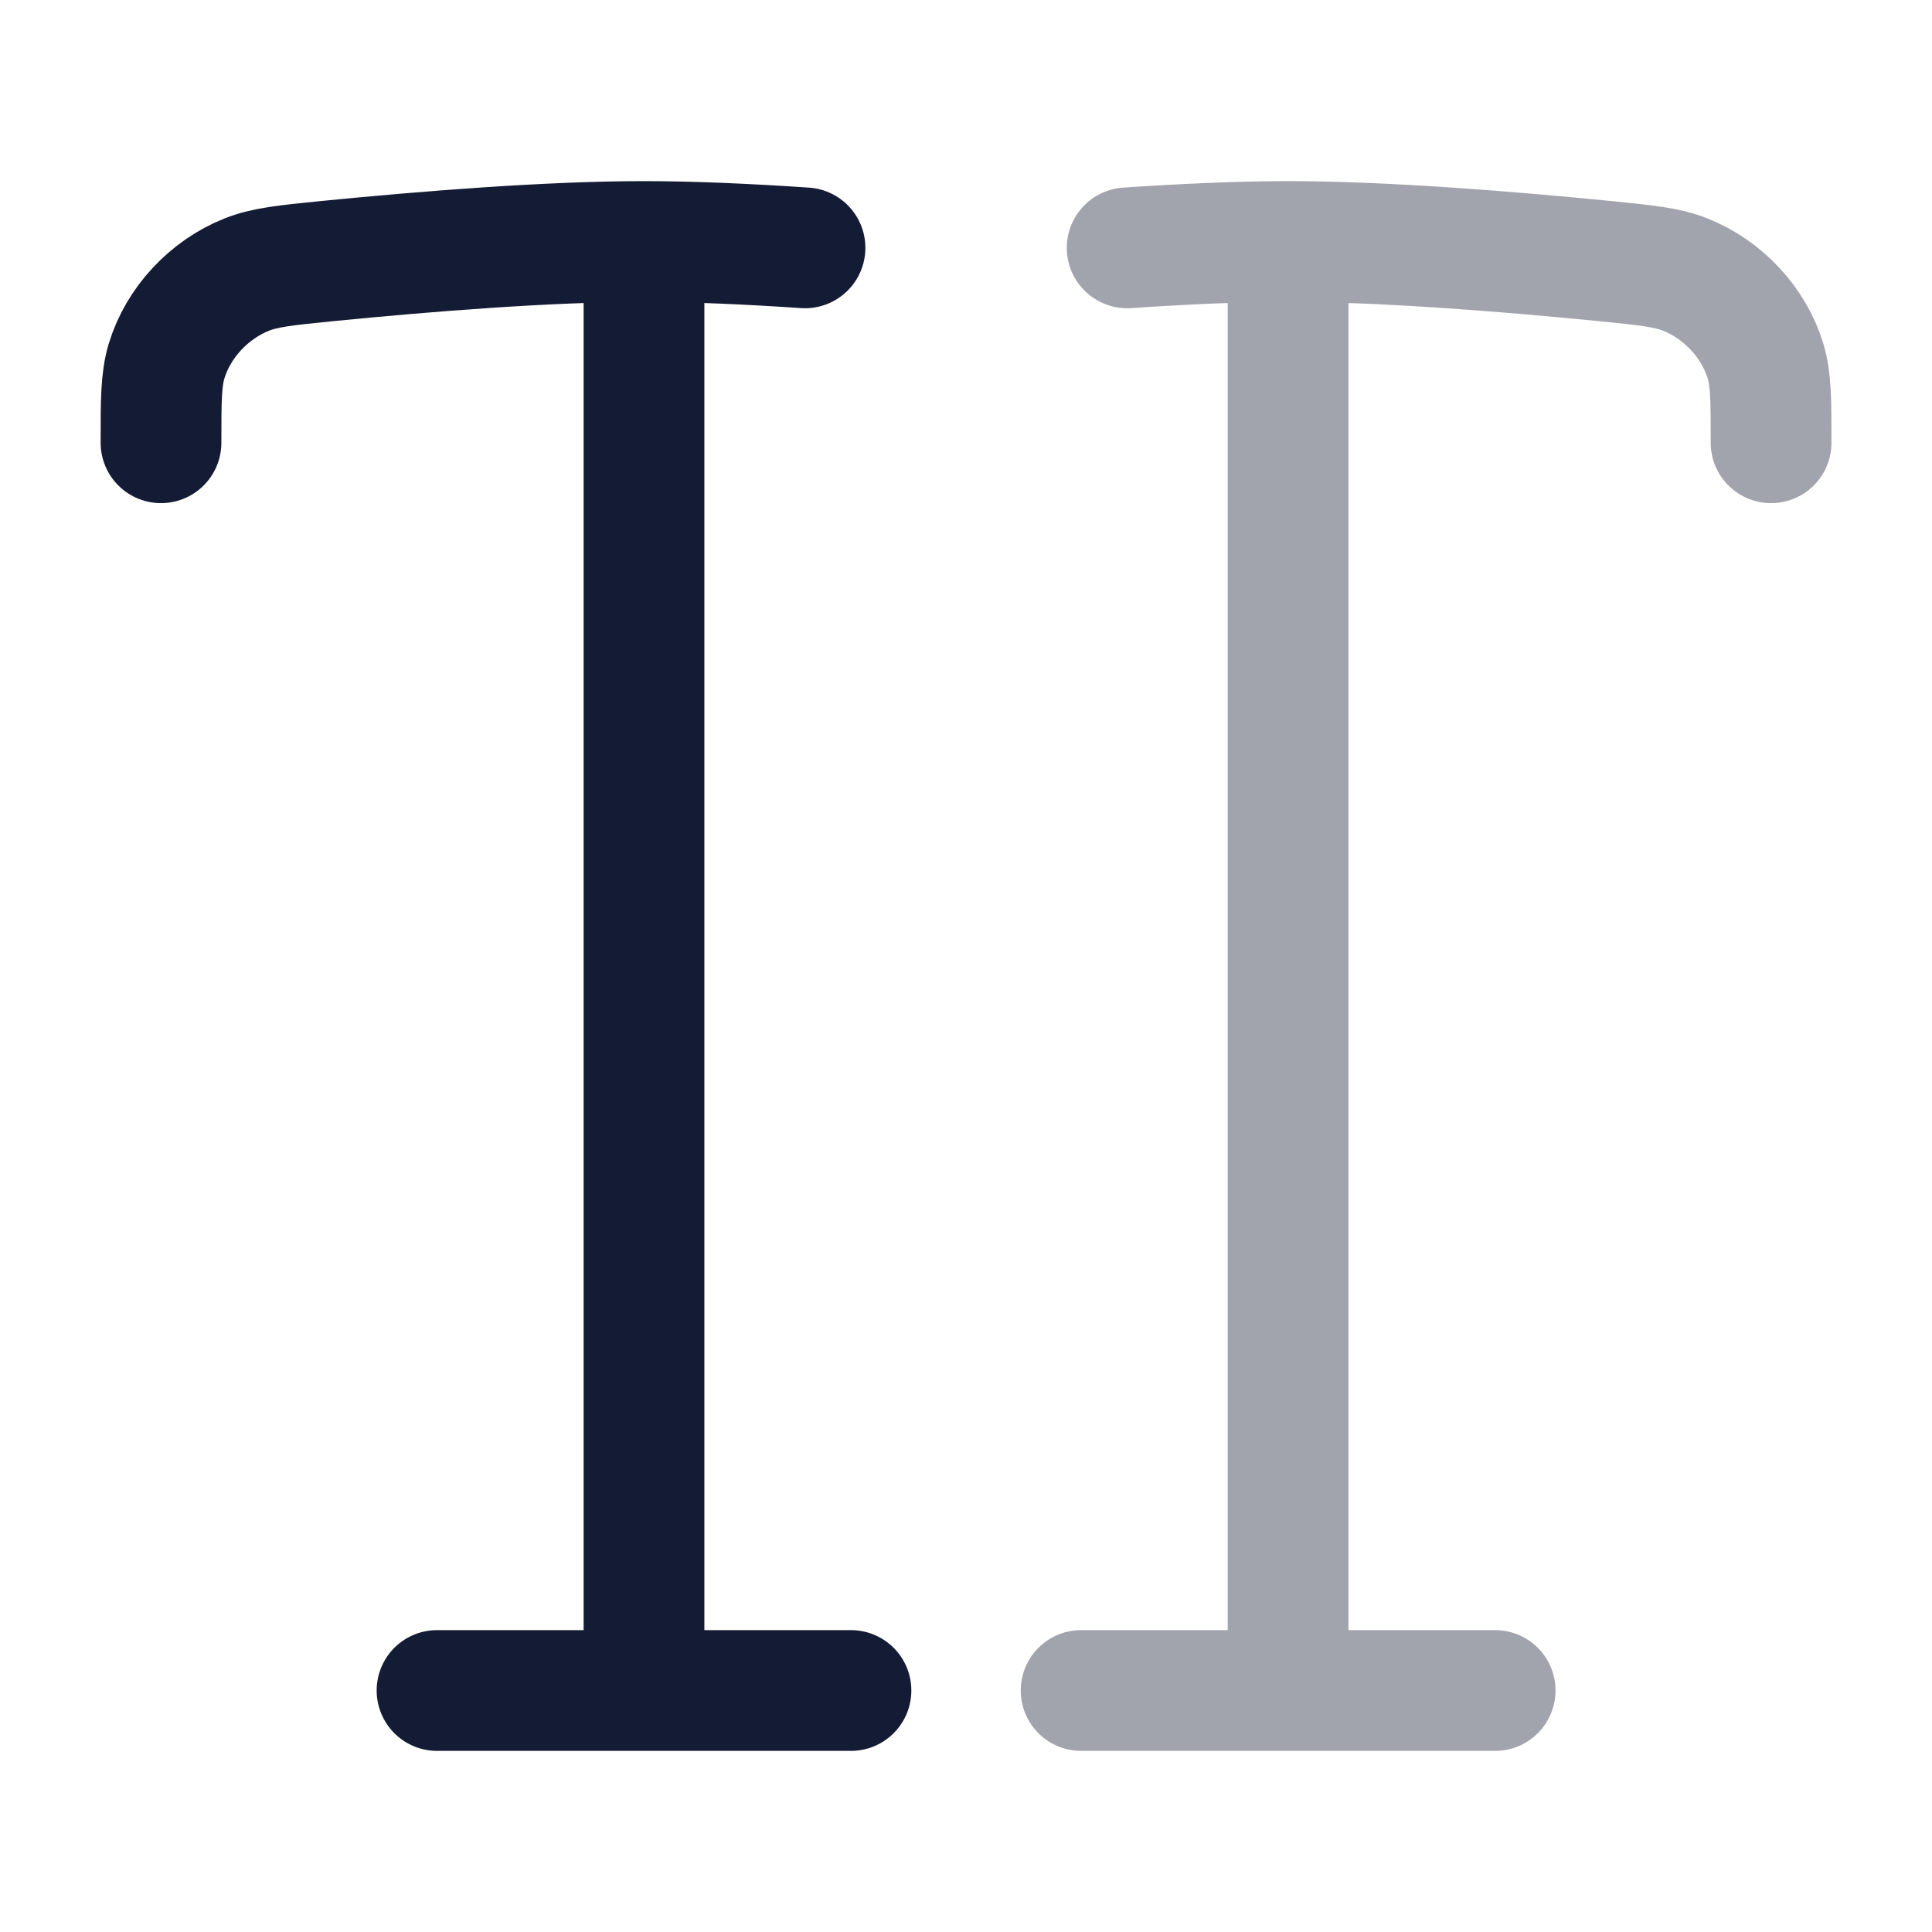 <svg width="24" height="24" viewBox="0 0 24 24" fill="none" xmlns="http://www.w3.org/2000/svg">
<path d="M10.571 21H5.429M8 3V21M8 3C6.811 3 5.283 3.123 4.067 3.243C3.553 3.295 3.296 3.32 3.068 3.41C2.594 3.598 2.213 4.009 2.069 4.486C2 4.715 2 4.977 2 5.5M8 3C8.607 3 9.303 3.032 10 3.079" stroke="#141B34" stroke-width="1.5" stroke-linecap="round"/>
<path opacity="0.4" d="M18.573 21H13.43M16.001 3V21M16.001 3C17.19 3 18.718 3.123 19.934 3.243C20.448 3.295 20.706 3.32 20.933 3.41C21.407 3.598 21.788 4.009 21.932 4.486C22.001 4.715 22.001 4.977 22.001 5.5M16.001 3C15.394 3 14.699 3.032 14.002 3.079" stroke="#141B34" stroke-width="1.5" stroke-linecap="round"/>
</svg>
